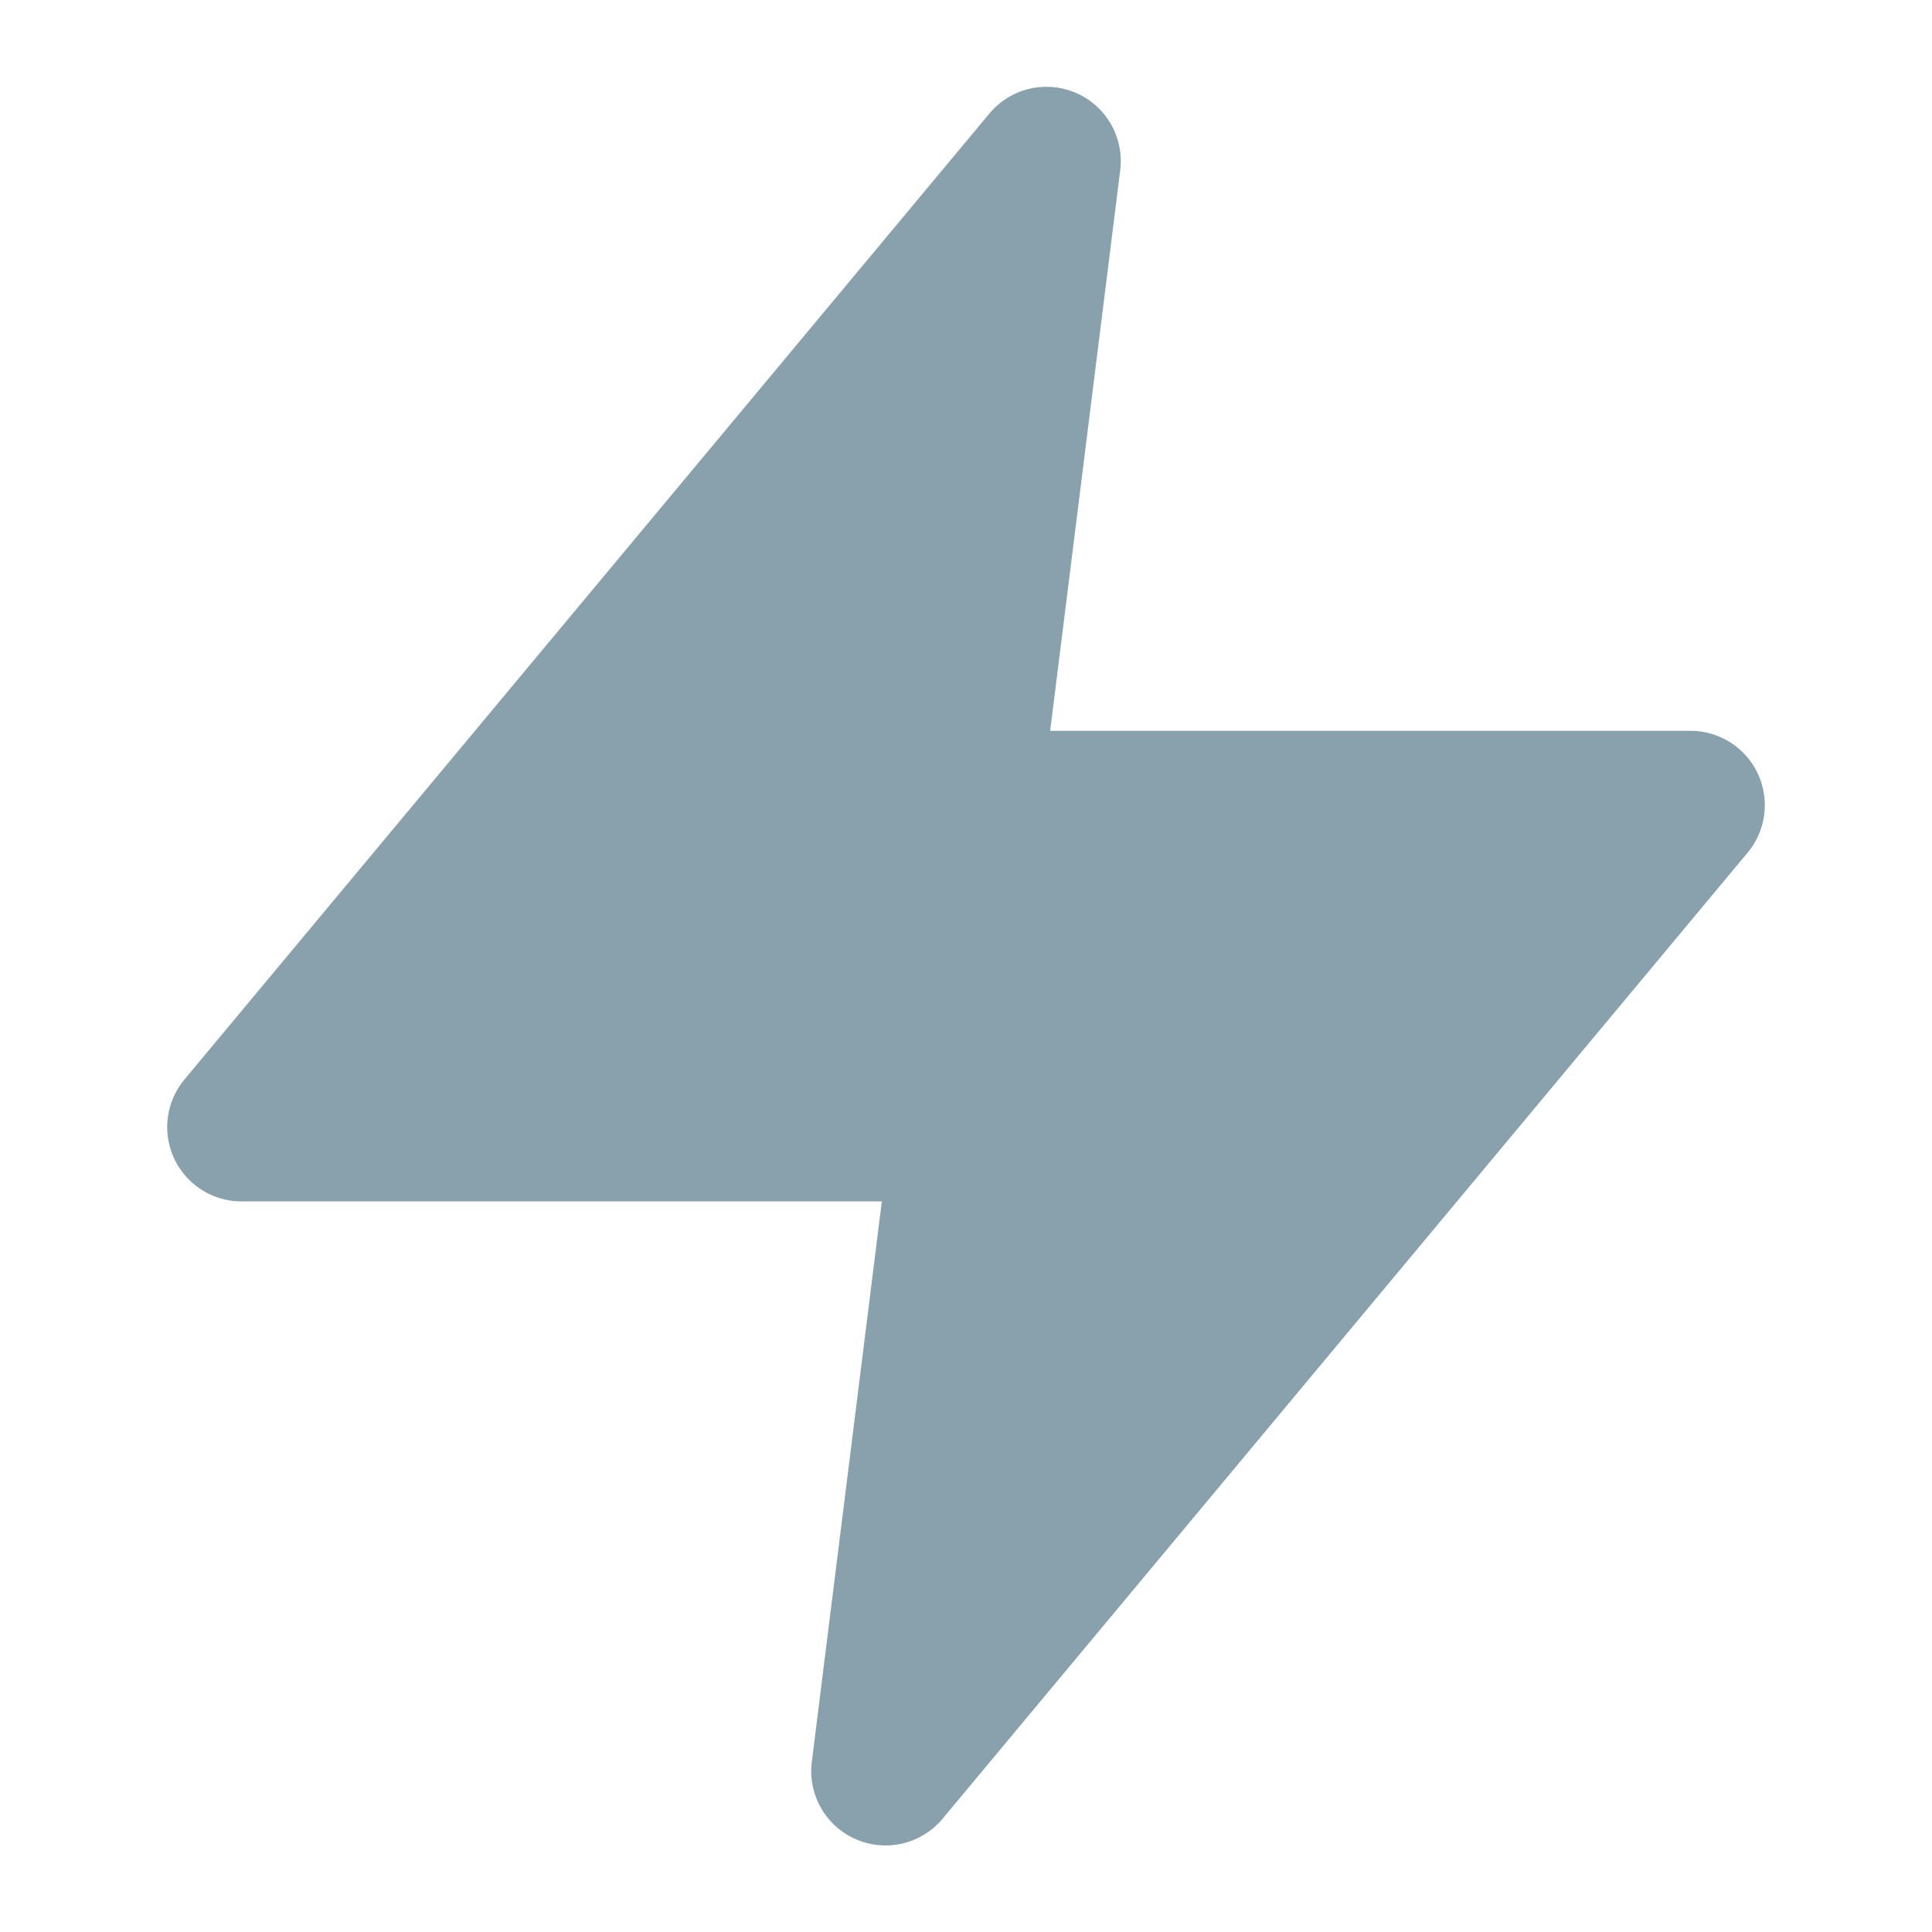 <svg width="26" height="26" viewBox="0 0 26 26" fill="none" xmlns="http://www.w3.org/2000/svg">
<path d="M14.083 2.168L3.25 15.168H13L11.917 23.835L22.75 10.835H13L14.083 2.168Z" fill="#88A1AC" stroke="#88A1AC" stroke-width="2" stroke-linecap="round" stroke-linejoin="round"/>
</svg>
